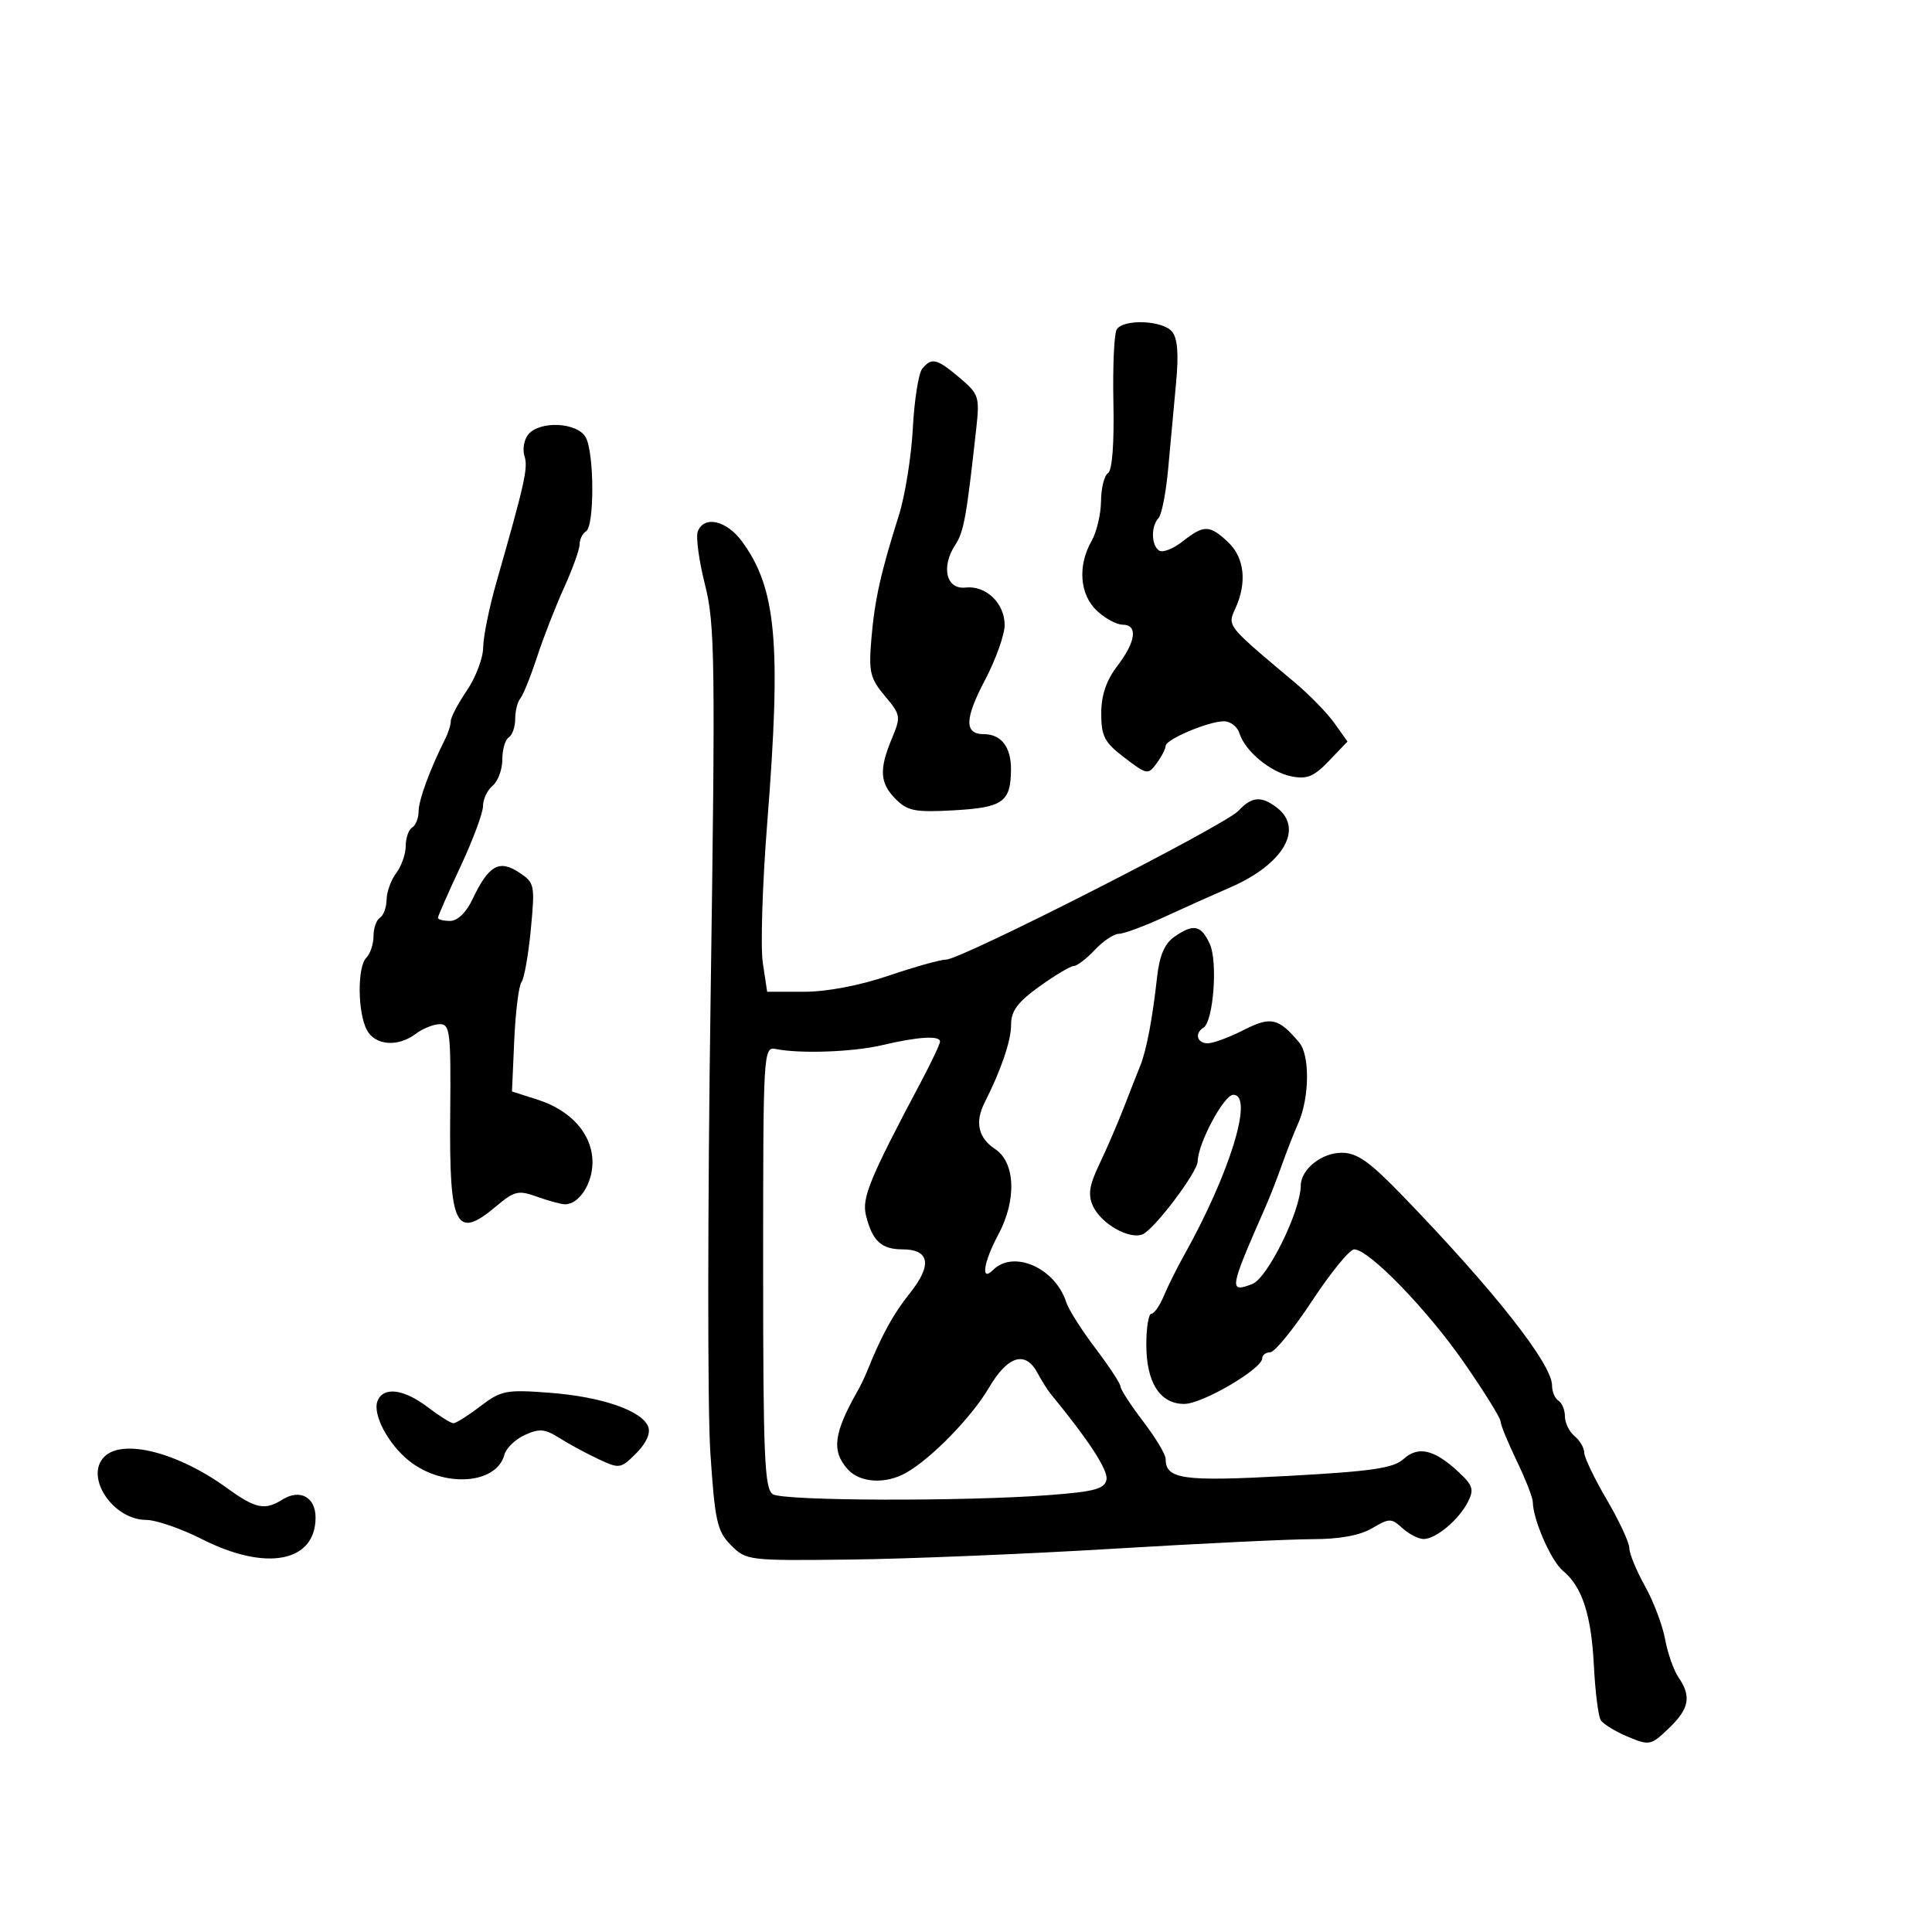 <svg xmlns="http://www.w3.org/2000/svg" width="300" height="300" viewBox="0 0 300 300" version="1.1">
  <defs/>
  <path d="M108.352,82.525 C109.312,80.024 112.785,80.79 115.181,84.03 C120.566,91.315 121.34,99.865 119.137,127.756 C118.388,137.246 118.078,147.034 118.449,149.506 L119.123,154 L124.886,154 C128.407,154 133.51,153.027 138,151.5 C142.043,150.125 146.062,149 146.931,149 C149.251,149 190.189,128.165 192.289,125.916 C194.375,123.682 195.829,123.554 198.25,125.392 C202.536,128.646 199.274,134.234 191,137.811 C188.525,138.881 183.941,140.936 180.814,142.378 C177.687,143.82 174.503,145 173.738,145 C172.974,145 171.292,146.125 170,147.5 C168.708,148.875 167.241,150 166.739,150 C166.237,150 163.841,151.426 161.413,153.17 C158.003,155.619 157,156.975 157,159.136 C157,161.623 155.475,166.099 152.878,171.236 C151.357,174.245 151.915,176.714 154.5,178.408 C157.677,180.49 157.896,186.335 155,191.739 C152.708,196.016 152.248,199.152 154.2,197.2 C157.384,194.016 163.879,196.893 165.575,202.237 C165.924,203.337 167.961,206.546 170.101,209.368 C172.241,212.191 173.993,214.864 173.996,215.31 C173.998,215.755 175.575,218.183 177.5,220.704 C179.425,223.225 181,225.843 181,226.521 C181,229.705 183.597,230.071 199.888,229.187 C212.977,228.476 216.359,227.985 217.927,226.566 C220.219,224.492 222.695,225.061 226.429,228.522 C228.723,230.647 228.925,231.285 227.924,233.24 C226.506,236.008 222.999,238.948 221.079,238.978 C220.297,238.99 218.816,238.239 217.788,237.308 C216.033,235.719 215.745,235.719 213.055,237.308 C211.175,238.419 208.01,239 203.843,239 C200.352,239 186.424,239.669 172.893,240.486 C159.363,241.304 141.005,242.059 132.098,242.166 C116.157,242.356 115.867,242.321 113.5,239.93 C111.345,237.751 111.014,236.259 110.298,225.5 C109.859,218.9 109.876,187.4 110.335,155.5 C111.098,102.483 111.024,96.922 109.469,90.775 C108.533,87.076 108.03,83.363 108.352,82.525 Z M182.32,145.489 C185.321,143.387 186.508,143.624 187.861,146.595 C189.122,149.362 188.414,158.626 186.868,159.581 C185.451,160.457 185.88,162 187.54,162 C188.387,162 190.896,161.073 193.116,159.941 C197.339,157.787 198.533,158.056 201.75,161.892 C203.409,163.87 203.34,170.424 201.617,174.349 C200.857,176.082 199.684,179.075 199.01,181 C198.337,182.925 197.193,185.85 196.467,187.5 C190.874,200.221 190.778,200.79 194.455,199.379 C196.829,198.468 201.943,188.078 201.985,184.079 C202.012,181.57 205.221,179 208.327,179 C210.745,179 212.653,180.355 217.922,185.809 C232.043,200.427 241,211.809 241,215.136 C241,216.096 241.45,217.16 242,217.5 C242.55,217.84 243,218.936 243,219.937 C243,220.937 243.675,222.315 244.5,223 C245.325,223.685 246,224.841 246,225.569 C246,226.297 247.575,229.58 249.5,232.865 C251.425,236.149 253,239.532 253,240.383 C253,241.233 254.087,243.876 255.415,246.256 C256.744,248.635 258.158,252.364 258.557,254.541 C258.957,256.718 259.895,259.388 260.642,260.473 C262.674,263.423 262.308,265.331 259.126,268.379 C256.355,271.034 256.128,271.08 252.748,269.668 C250.821,268.863 248.936,267.705 248.559,267.096 C248.182,266.486 247.706,262.699 247.5,258.68 C247.093,250.715 245.679,246.38 242.68,243.9 C240.853,242.388 238.048,235.982 238.015,233.245 C238.007,232.555 236.875,229.658 235.5,226.808 C234.125,223.958 233,221.206 233,220.694 C233,220.182 230.465,216.103 227.366,211.631 C221.637,203.363 212.56,194 210.272,194 C209.578,194 206.646,197.59 203.756,201.977 C200.865,206.365 197.938,209.965 197.25,209.977 C196.563,209.99 196,210.408 196,210.906 C196,212.557 186.705,218 183.885,218 C180.111,218 178,214.692 178,208.777 C178,206.15 178.351,204 178.781,204 C179.21,204 180.077,202.762 180.708,201.25 C181.339,199.738 182.737,196.925 183.816,195 C190.973,182.224 194.736,170 191.51,170 C190.05,170 186.035,177.496 185.975,180.333 C185.939,182.047 179.164,191 177.388,191.682 C175.288,192.487 170.954,189.994 169.711,187.265 C168.914,185.515 169.141,184.049 170.719,180.753 C171.84,178.414 173.54,174.475 174.498,172 C175.456,169.525 176.605,166.6 177.052,165.5 C178.024,163.105 178.953,158.219 179.669,151.739 C180.036,148.416 180.837,146.527 182.32,145.489 Z M137,162.286 C132.52,163.348 124.308,163.652 120.5,162.897 C118.531,162.506 118.5,163.034 118.5,196.787 C118.5,226.177 118.714,231.21 120,232.022 C121.67,233.077 149.809,233.161 162.99,232.151 C169.994,231.614 171.539,231.192 171.816,229.738 C172.091,228.292 169.033,223.601 163.144,216.437 C162.664,215.852 161.744,214.39 161.1,213.187 C159.22,209.673 156.475,210.514 153.555,215.497 C150.877,220.065 144.594,226.508 140.663,228.715 C137.49,230.496 133.543,230.258 131.655,228.171 C129.092,225.339 129.435,222.57 133.162,216 C133.63,215.175 134.283,213.825 134.613,213 C136.86,207.391 138.699,204.029 141.287,200.801 C144.772,196.454 144.364,194 140.154,194 C136.866,194 135.467,192.71 134.477,188.764 C133.79,186.027 134.995,183.094 143.006,168 C144.611,164.975 145.942,162.162 145.962,161.75 C146.012,160.762 142.559,160.968 137,162.286 Z M82.04,67.452 C83.85,65.271 89.709,65.588 90.965,67.934 C92.29,70.411 92.317,81.686 91,82.5 C90.45,82.84 90,83.754 90,84.532 C90,85.309 88.92,88.32 87.6,91.223 C86.279,94.125 84.389,98.975 83.398,102 C82.407,105.025 81.237,107.927 80.798,108.45 C80.359,108.972 80,110.408 80,111.641 C80,112.874 79.55,114.16 79,114.5 C78.45,114.84 78,116.386 78,117.937 C78,119.487 77.325,121.315 76.5,122 C75.675,122.685 75,124.111 75,125.169 C75,126.227 73.425,130.457 71.5,134.568 C69.575,138.68 68,142.259 68,142.522 C68,142.785 68.849,143 69.886,143 C71.044,143 72.388,141.702 73.368,139.638 C75.855,134.396 77.494,133.438 80.55,135.441 C83.025,137.062 83.087,137.355 82.427,144.309 C82.051,148.264 81.399,151.95 80.977,152.5 C80.555,153.05 80.05,157.097 79.855,161.493 L79.5,169.485 L83.5,170.761 C88.733,172.431 92,176.169 92,180.484 C92,183.806 89.917,187 87.75,187 C87.14,187 85.189,186.475 83.414,185.833 C80.491,184.776 79.887,184.917 77.016,187.333 C70.762,192.595 69.745,190.547 69.907,173.013 C70.026,160.218 69.883,159.003 68.269,159.032 C67.296,159.049 65.626,159.724 64.559,160.532 C61.791,162.625 58.259,162.353 56.972,159.947 C55.523,157.24 55.465,150.135 56.881,148.719 C57.496,148.104 58,146.592 58,145.359 C58,144.126 58.45,142.84 59,142.5 C59.55,142.16 60.014,140.896 60.032,139.691 C60.049,138.486 60.724,136.626 61.532,135.559 C62.339,134.491 63,132.605 63,131.368 C63,130.13 63.45,128.84 64,128.5 C64.55,128.16 65,127.024 65,125.975 C65,124.252 66.8,119.356 69.122,114.764 C69.605,113.809 70,112.547 70,111.961 C70,111.374 71.125,109.238 72.5,107.215 C73.875,105.191 75.013,102.178 75.029,100.518 C75.045,98.858 75.959,94.35 77.059,90.5 C81.526,74.873 82.022,72.644 81.441,70.813 C81.107,69.763 81.377,68.251 82.04,67.452 Z M173.397,51.167 C174.431,49.494 180.528,49.726 181.994,51.493 C182.854,52.529 183.045,54.98 182.617,59.493 C182.278,63.072 181.728,69.037 181.395,72.75 C181.062,76.463 180.387,79.928 179.895,80.45 C178.691,81.728 178.759,84.733 180.01,85.506 C180.565,85.849 182.201,85.201 183.645,84.065 C186.946,81.468 187.819,81.481 190.686,84.174 C193.237,86.571 193.668,90.439 191.834,94.465 C191.509,95.177 191.257,95.693 191.24,96.217 C191.19,97.736 193.124,99.32 201.039,105.961 C203.308,107.864 206.081,110.709 207.201,112.282 L209.238,115.143 L206.369,118.143 C204.038,120.582 202.947,121.034 200.548,120.557 C197.259,119.902 193.343,116.655 192.45,113.842 C192.128,112.829 191.051,112 190.055,112 C187.659,112 181,114.811 181,115.822 C181,116.26 180.376,117.471 179.613,118.514 C178.272,120.348 178.109,120.32 174.613,117.654 C171.497,115.277 171,114.334 171,110.793 C171,107.956 171.772,105.677 173.5,103.411 C176.395,99.616 176.727,97 174.314,97 C173.387,97 171.587,96.022 170.314,94.826 C167.65,92.322 167.312,87.828 169.5,84 C170.286,82.625 170.945,79.839 170.965,77.809 C170.984,75.779 171.473,73.826 172.052,73.468 C172.7,73.067 173.021,68.891 172.89,62.576 C172.772,56.942 173,51.808 173.397,51.167 Z M143.206,57.251 C144.681,55.475 145.442,55.659 149.007,58.659 C151.98,61.161 152.133,61.619 151.606,66.409 C150.071,80.358 149.671,82.572 148.313,84.646 C146.089,88.04 146.941,91.563 149.907,91.234 C153.097,90.882 156,93.655 156,97.053 C156,98.562 154.632,102.397 152.961,105.575 C149.77,111.64 149.717,114 152.769,114 C155.459,114 157.002,115.995 156.985,119.45 C156.959,124.531 155.769,125.391 148.166,125.821 C142.123,126.162 140.938,125.938 139.107,124.107 C136.614,121.614 136.475,119.5 138.488,114.684 C139.914,111.27 139.869,110.998 137.399,108.062 C135.114,105.347 134.877,104.349 135.303,99.25 C135.811,93.171 136.747,88.958 139.581,80 C140.537,76.975 141.511,70.901 141.744,66.501 C141.977,62.102 142.635,57.94 143.206,57.251 Z M58.614,217.563 C59.494,215.271 62.679,215.654 66.411,218.5 C68.214,219.875 70.014,221 70.411,221 C70.808,221 72.692,219.811 74.597,218.358 C77.814,215.904 78.581,215.755 85.344,216.267 C93.409,216.877 99.695,219.043 100.654,221.542 C101.045,222.56 100.344,224.111 98.791,225.663 C96.377,228.077 96.198,228.104 92.901,226.559 C91.03,225.682 88.304,224.206 86.843,223.279 C84.62,221.869 83.747,221.794 81.493,222.821 C80.012,223.496 78.582,224.882 78.316,225.9 C77.111,230.508 68.886,231.058 63.581,226.885 C60.315,224.316 57.82,219.633 58.614,217.563 Z M16.2,226.2 C19.057,223.343 27.585,225.514 35.214,231.04 C39.695,234.286 41.101,234.578 43.881,232.842 C46.579,231.157 49,232.48 49,235.64 C49,242.578 41.322,244.049 31.391,239.013 C28.151,237.37 24.242,236.02 22.705,236.013 C17.52,235.989 13.092,229.308 16.2,226.2 Z"/>
</svg>

